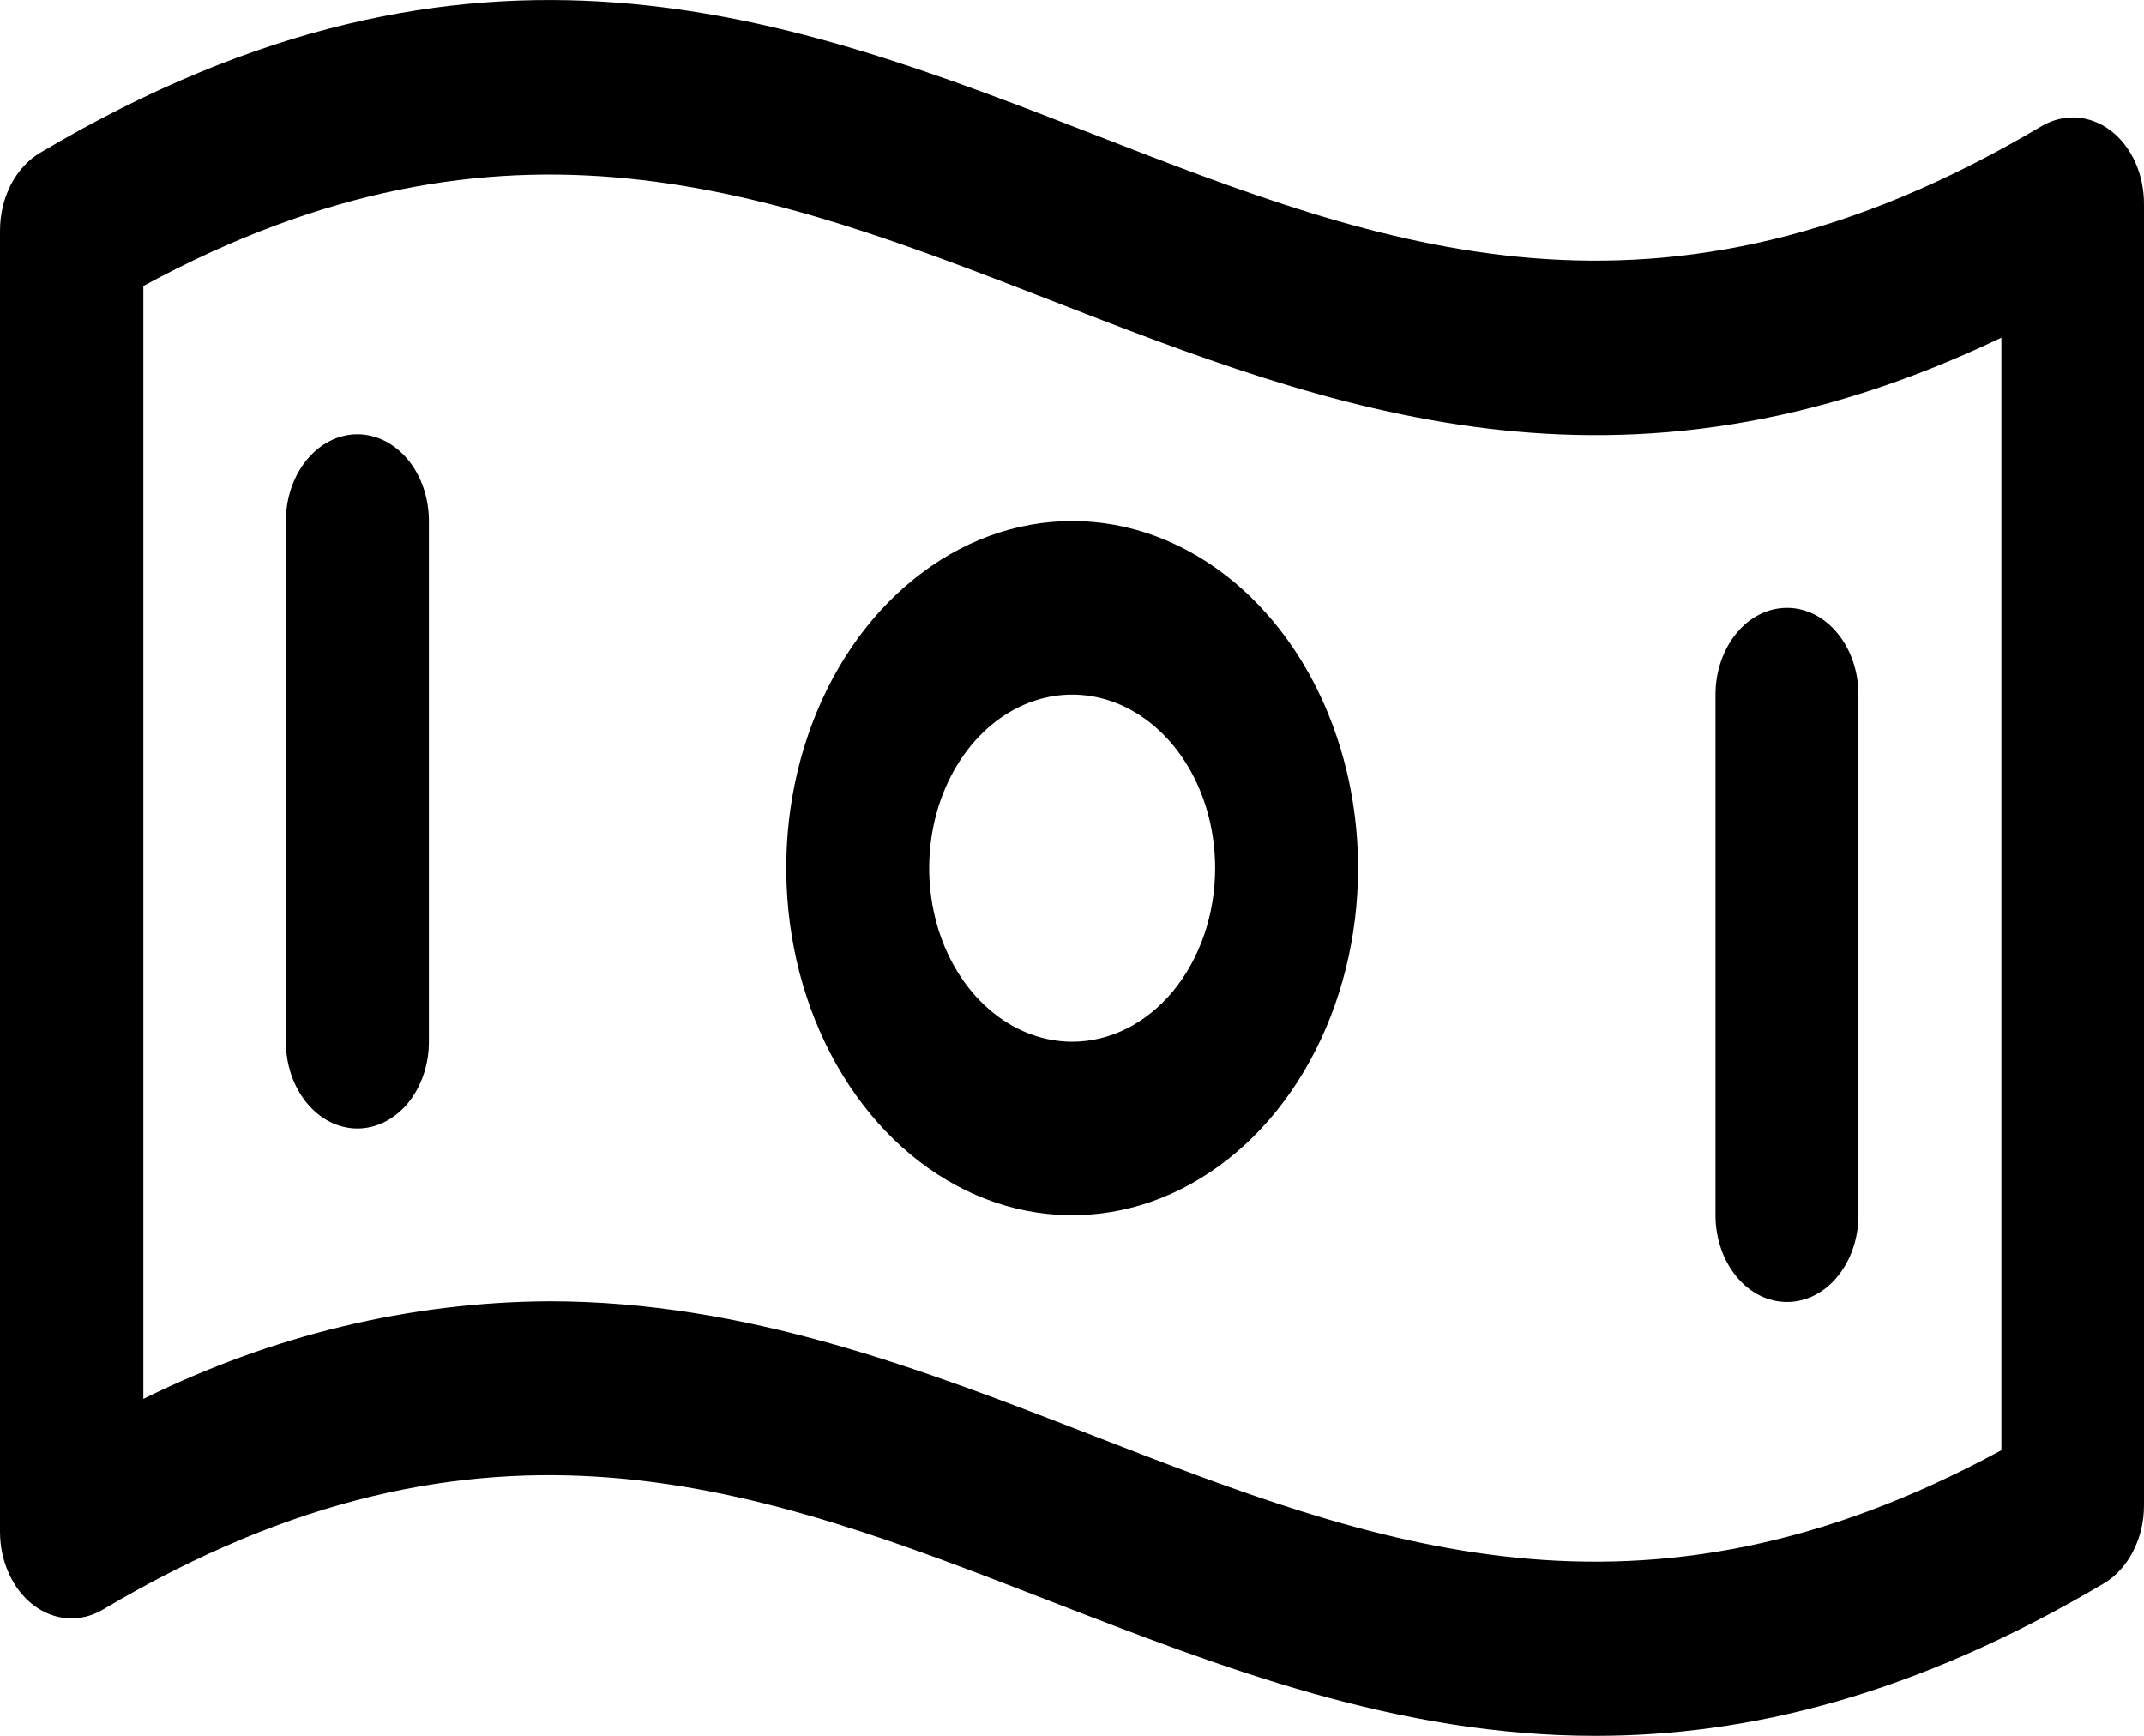 <svg width="21" height="17" viewBox="0 0 21 17" fill="none" xmlns="http://www.w3.org/2000/svg">
<path d="M20.674 1.279C20.574 1.203 20.459 1.159 20.34 1.151C20.221 1.144 20.103 1.173 19.996 1.236C16.239 3.467 13.556 2.422 10.72 1.319C7.744 0.163 4.659 -1.032 0.397 1.494C0.278 1.563 0.178 1.672 0.107 1.807C0.037 1.943 -0 2.1 2.62559e-07 2.26V15C-1.64671e-05 15.144 0.03 15.286 0.088 15.412C0.145 15.538 0.228 15.644 0.329 15.721C0.43 15.797 0.545 15.841 0.664 15.849C0.782 15.856 0.901 15.827 1.007 15.764C4.764 13.533 7.447 14.578 10.288 15.681C11.972 16.334 13.687 17 15.627 17C17.122 17 18.753 16.605 20.607 15.507C20.725 15.437 20.824 15.328 20.893 15.193C20.963 15.059 21 14.903 21 14.744V2.004C21.001 1.86 20.972 1.717 20.915 1.59C20.858 1.464 20.775 1.356 20.674 1.279ZM19.603 14.203C16.05 16.133 13.455 15.126 10.715 14.063C9.031 13.41 7.316 12.744 5.377 12.744C4.014 12.752 2.666 13.076 1.404 13.7V2.801C4.957 0.871 7.552 1.878 10.292 2.941C13.032 4.005 15.852 5.103 19.603 3.307V14.203ZM10.502 5.103C9.948 5.103 9.406 5.302 8.946 5.676C8.485 6.049 8.126 6.58 7.914 7.201C7.702 7.822 7.647 8.506 7.755 9.165C7.863 9.825 8.13 10.43 8.522 10.906C8.913 11.381 9.412 11.705 9.955 11.836C10.499 11.967 11.062 11.9 11.573 11.643C12.085 11.385 12.523 10.95 12.83 10.391C13.138 9.832 13.302 9.174 13.302 8.502C13.302 7.601 13.007 6.736 12.482 6.099C11.957 5.461 11.245 5.103 10.502 5.103ZM10.502 10.202C10.225 10.202 9.954 10.102 9.724 9.915C9.494 9.729 9.314 9.463 9.208 9.153C9.102 8.842 9.074 8.5 9.128 8.171C9.182 7.841 9.316 7.538 9.512 7.3C9.707 7.063 9.957 6.901 10.229 6.835C10.5 6.77 10.782 6.803 11.038 6.932C11.293 7.061 11.512 7.278 11.666 7.558C11.82 7.837 11.902 8.166 11.902 8.502C11.902 8.953 11.754 9.385 11.492 9.704C11.229 10.023 10.873 10.202 10.502 10.202ZM4.201 5.103V10.202C4.201 10.427 4.127 10.643 3.996 10.803C3.864 10.962 3.686 11.052 3.501 11.052C3.315 11.052 3.137 10.962 3.006 10.803C2.874 10.643 2.8 10.427 2.8 10.202V5.103C2.8 4.878 2.874 4.661 3.006 4.502C3.137 4.343 3.315 4.253 3.501 4.253C3.686 4.253 3.864 4.343 3.996 4.502C4.127 4.661 4.201 4.878 4.201 5.103ZM16.803 11.901V6.803C16.803 6.577 16.877 6.361 17.008 6.202C17.139 6.042 17.317 5.953 17.503 5.953C17.689 5.953 17.867 6.042 17.998 6.202C18.129 6.361 18.203 6.577 18.203 6.803V11.901C18.203 12.127 18.129 12.343 17.998 12.502C17.867 12.662 17.689 12.751 17.503 12.751C17.317 12.751 17.139 12.662 17.008 12.502C16.877 12.343 16.803 12.127 16.803 11.901Z" fill="black"/>
</svg>
